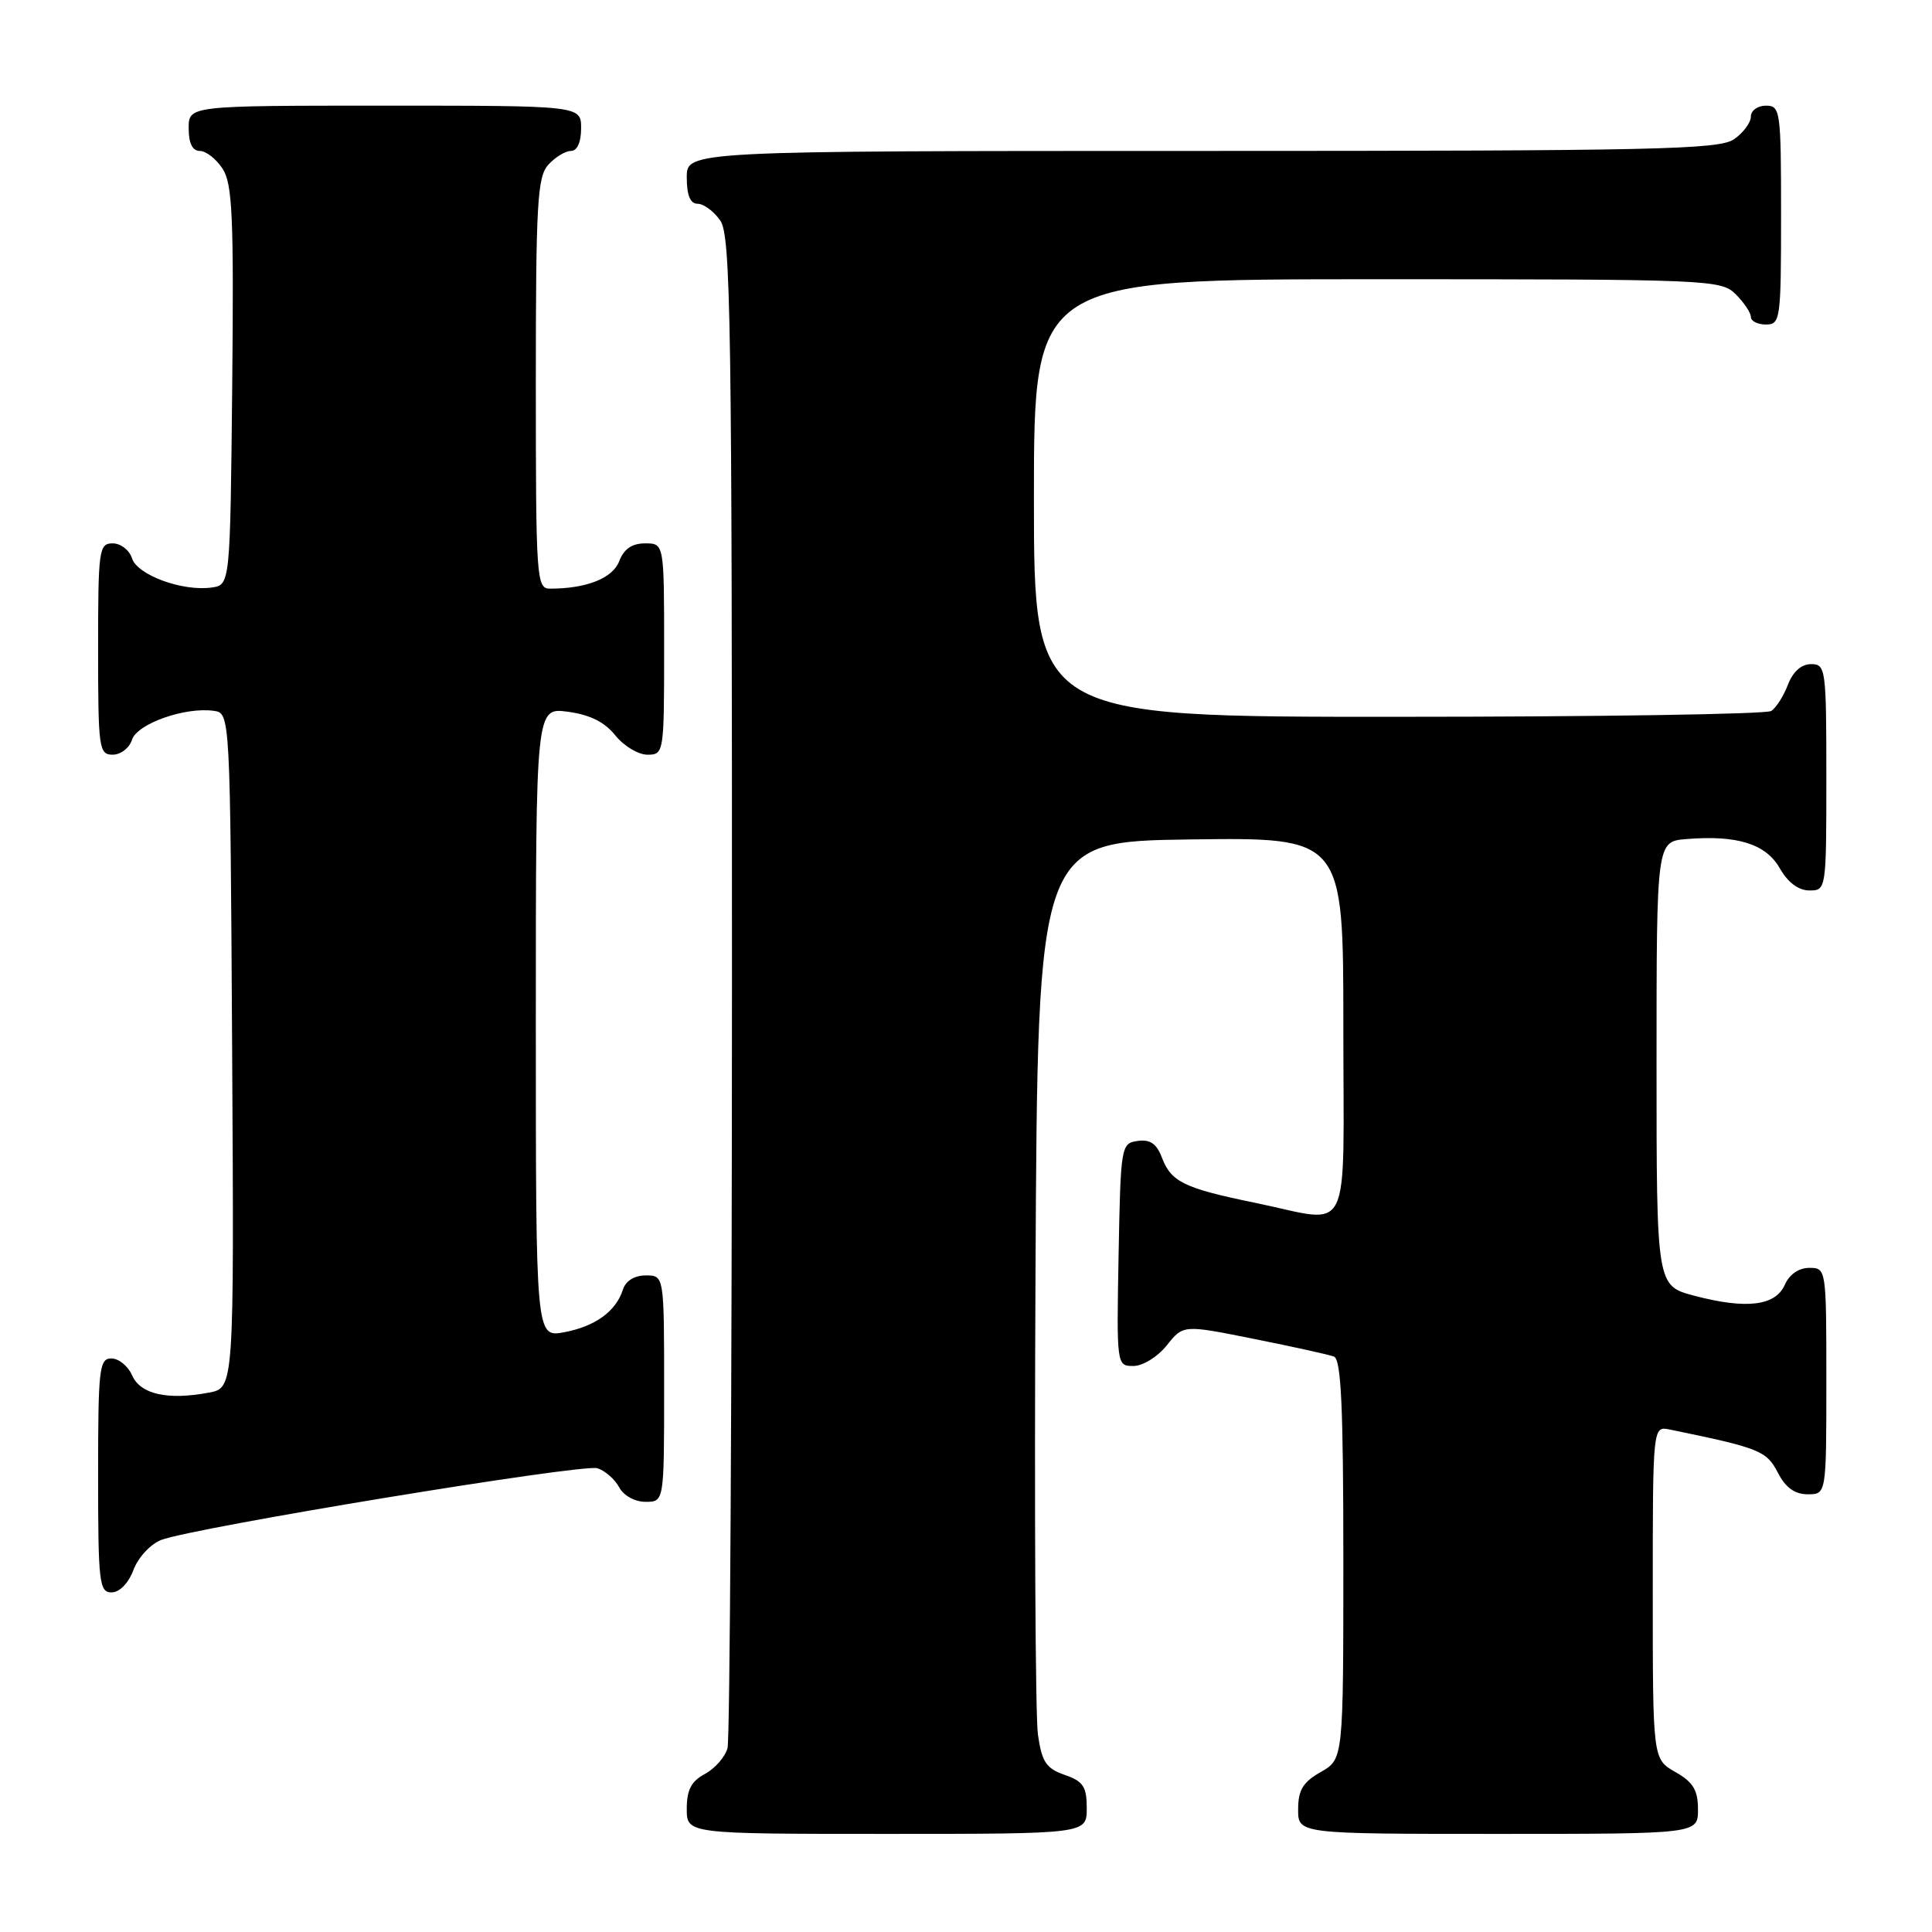 <?xml version="1.0" encoding="UTF-8" standalone="no"?>
<!DOCTYPE svg PUBLIC "-//W3C//DTD SVG 1.1//EN" "http://www.w3.org/Graphics/SVG/1.1/DTD/svg11.dtd" >
<svg xmlns="http://www.w3.org/2000/svg" xmlns:xlink="http://www.w3.org/1999/xlink" version="1.1" viewBox="0 0 256 256">
 <g >
 <path fill="currentColor"
d=" M 144.00 239.60 C 144.00 236.74 143.54 236.03 141.07 235.18 C 138.61 234.32 138.05 233.47 137.53 229.83 C 137.19 227.45 137.05 199.85 137.21 168.50 C 137.50 111.50 137.50 111.50 157.75 111.23 C 178.00 110.96 178.00 110.96 178.00 135.98 C 178.00 164.77 179.35 162.06 166.36 159.39 C 156.87 157.44 155.19 156.62 153.95 153.37 C 153.26 151.54 152.39 150.95 150.75 151.18 C 148.55 151.49 148.49 151.81 148.22 166.25 C 147.95 180.94 147.96 181.00 150.19 181.00 C 151.43 181.00 153.40 179.78 154.61 178.26 C 156.79 175.53 156.79 175.53 166.14 177.41 C 171.29 178.44 176.06 179.49 176.75 179.75 C 177.71 180.10 178.00 186.42 178.00 206.65 C 178.00 233.09 178.00 233.09 175.01 234.80 C 172.65 236.14 172.01 237.19 172.01 239.75 C 172.00 243.00 172.00 243.00 198.50 243.00 C 225.00 243.00 225.00 243.00 224.99 239.75 C 224.99 237.19 224.35 236.14 221.99 234.80 C 219.00 233.09 219.00 233.09 219.00 211.03 C 219.00 188.96 219.00 188.96 221.25 189.42 C 233.13 191.86 234.07 192.23 235.56 195.11 C 236.59 197.12 237.81 198.00 239.53 198.00 C 242.00 198.00 242.00 198.00 242.00 183.00 C 242.00 168.09 241.99 168.00 239.74 168.00 C 238.35 168.00 237.09 168.87 236.49 170.25 C 235.26 173.04 231.39 173.51 224.50 171.69 C 219.50 170.37 219.50 170.37 219.50 140.93 C 219.50 111.50 219.50 111.50 223.46 111.18 C 230.19 110.63 233.99 111.82 235.83 115.05 C 236.90 116.93 238.31 117.99 239.75 117.99 C 241.98 118.00 242.00 117.89 242.00 103.00 C 242.00 88.61 241.92 88.00 239.98 88.00 C 238.69 88.00 237.57 89.00 236.91 90.73 C 236.34 92.23 235.34 93.80 234.69 94.21 C 234.03 94.63 211.79 94.98 185.25 94.98 C 137.00 95.00 137.00 95.00 137.00 66.00 C 137.00 37.00 137.00 37.00 182.50 37.00 C 226.67 37.00 228.06 37.06 230.00 39.00 C 231.10 40.10 232.00 41.45 232.00 42.00 C 232.00 42.55 232.90 43.00 234.00 43.00 C 235.91 43.00 236.00 42.33 236.00 28.50 C 236.00 14.67 235.91 14.00 234.00 14.00 C 232.90 14.00 232.00 14.65 232.00 15.44 C 232.00 16.24 231.00 17.59 229.78 18.44 C 227.82 19.82 219.46 20.00 159.28 20.00 C 91.00 20.00 91.00 20.00 91.00 23.50 C 91.00 25.88 91.46 27.00 92.44 27.00 C 93.24 27.00 94.59 28.00 95.44 29.22 C 96.83 31.20 97.00 42.45 96.99 130.47 C 96.98 184.94 96.72 230.46 96.40 231.63 C 96.09 232.80 94.74 234.33 93.42 235.05 C 91.60 236.01 91.00 237.17 91.00 239.67 C 91.00 243.00 91.00 243.00 117.50 243.00 C 144.00 243.00 144.00 243.00 144.00 239.60 Z  M 17.69 208.01 C 18.31 206.36 19.96 204.59 21.36 204.05 C 25.70 202.40 77.22 193.93 79.16 194.55 C 80.17 194.87 81.47 196.00 82.04 197.07 C 82.63 198.18 84.12 199.00 85.54 199.00 C 88.00 199.00 88.00 199.00 88.00 184.00 C 88.00 169.00 88.00 169.00 85.57 169.00 C 84.07 169.00 82.91 169.72 82.54 170.87 C 81.63 173.76 78.86 175.76 74.75 176.53 C 71.00 177.22 71.00 177.22 71.00 135.48 C 71.00 93.74 71.00 93.74 75.24 94.31 C 78.16 94.70 80.13 95.68 81.53 97.44 C 82.66 98.85 84.57 100.00 85.79 100.00 C 87.97 100.00 88.00 99.78 88.00 86.00 C 88.00 72.00 88.00 72.00 85.48 72.00 C 83.74 72.00 82.67 72.74 82.05 74.36 C 81.19 76.62 77.72 78.00 72.87 78.00 C 71.09 78.00 71.00 76.73 71.00 50.83 C 71.00 26.95 71.20 23.44 72.65 21.83 C 73.57 20.82 74.92 20.00 75.65 20.00 C 76.48 20.00 77.00 18.85 77.00 17.00 C 77.00 14.00 77.00 14.00 51.00 14.00 C 25.00 14.00 25.00 14.00 25.00 17.00 C 25.00 18.98 25.50 20.00 26.48 20.00 C 27.29 20.00 28.65 21.06 29.49 22.35 C 30.80 24.34 30.99 28.70 30.77 51.10 C 30.50 77.50 30.50 77.50 28.04 77.85 C 24.18 78.39 18.20 76.20 17.49 73.98 C 17.15 72.89 16.00 72.00 14.93 72.00 C 13.11 72.00 13.00 72.83 13.00 86.00 C 13.00 99.17 13.11 100.00 14.93 100.00 C 16.00 100.00 17.15 99.11 17.49 98.02 C 18.17 95.90 24.52 93.65 28.33 94.19 C 30.50 94.50 30.50 94.50 30.76 139.20 C 31.02 183.91 31.02 183.91 27.67 184.53 C 22.21 185.56 18.61 184.75 17.51 182.25 C 16.97 181.01 15.73 180.00 14.76 180.00 C 13.15 180.00 13.00 181.36 13.00 195.50 C 13.00 209.70 13.15 211.00 14.78 211.00 C 15.84 211.00 17.02 209.79 17.69 208.01 Z "/>
</g>
</svg>